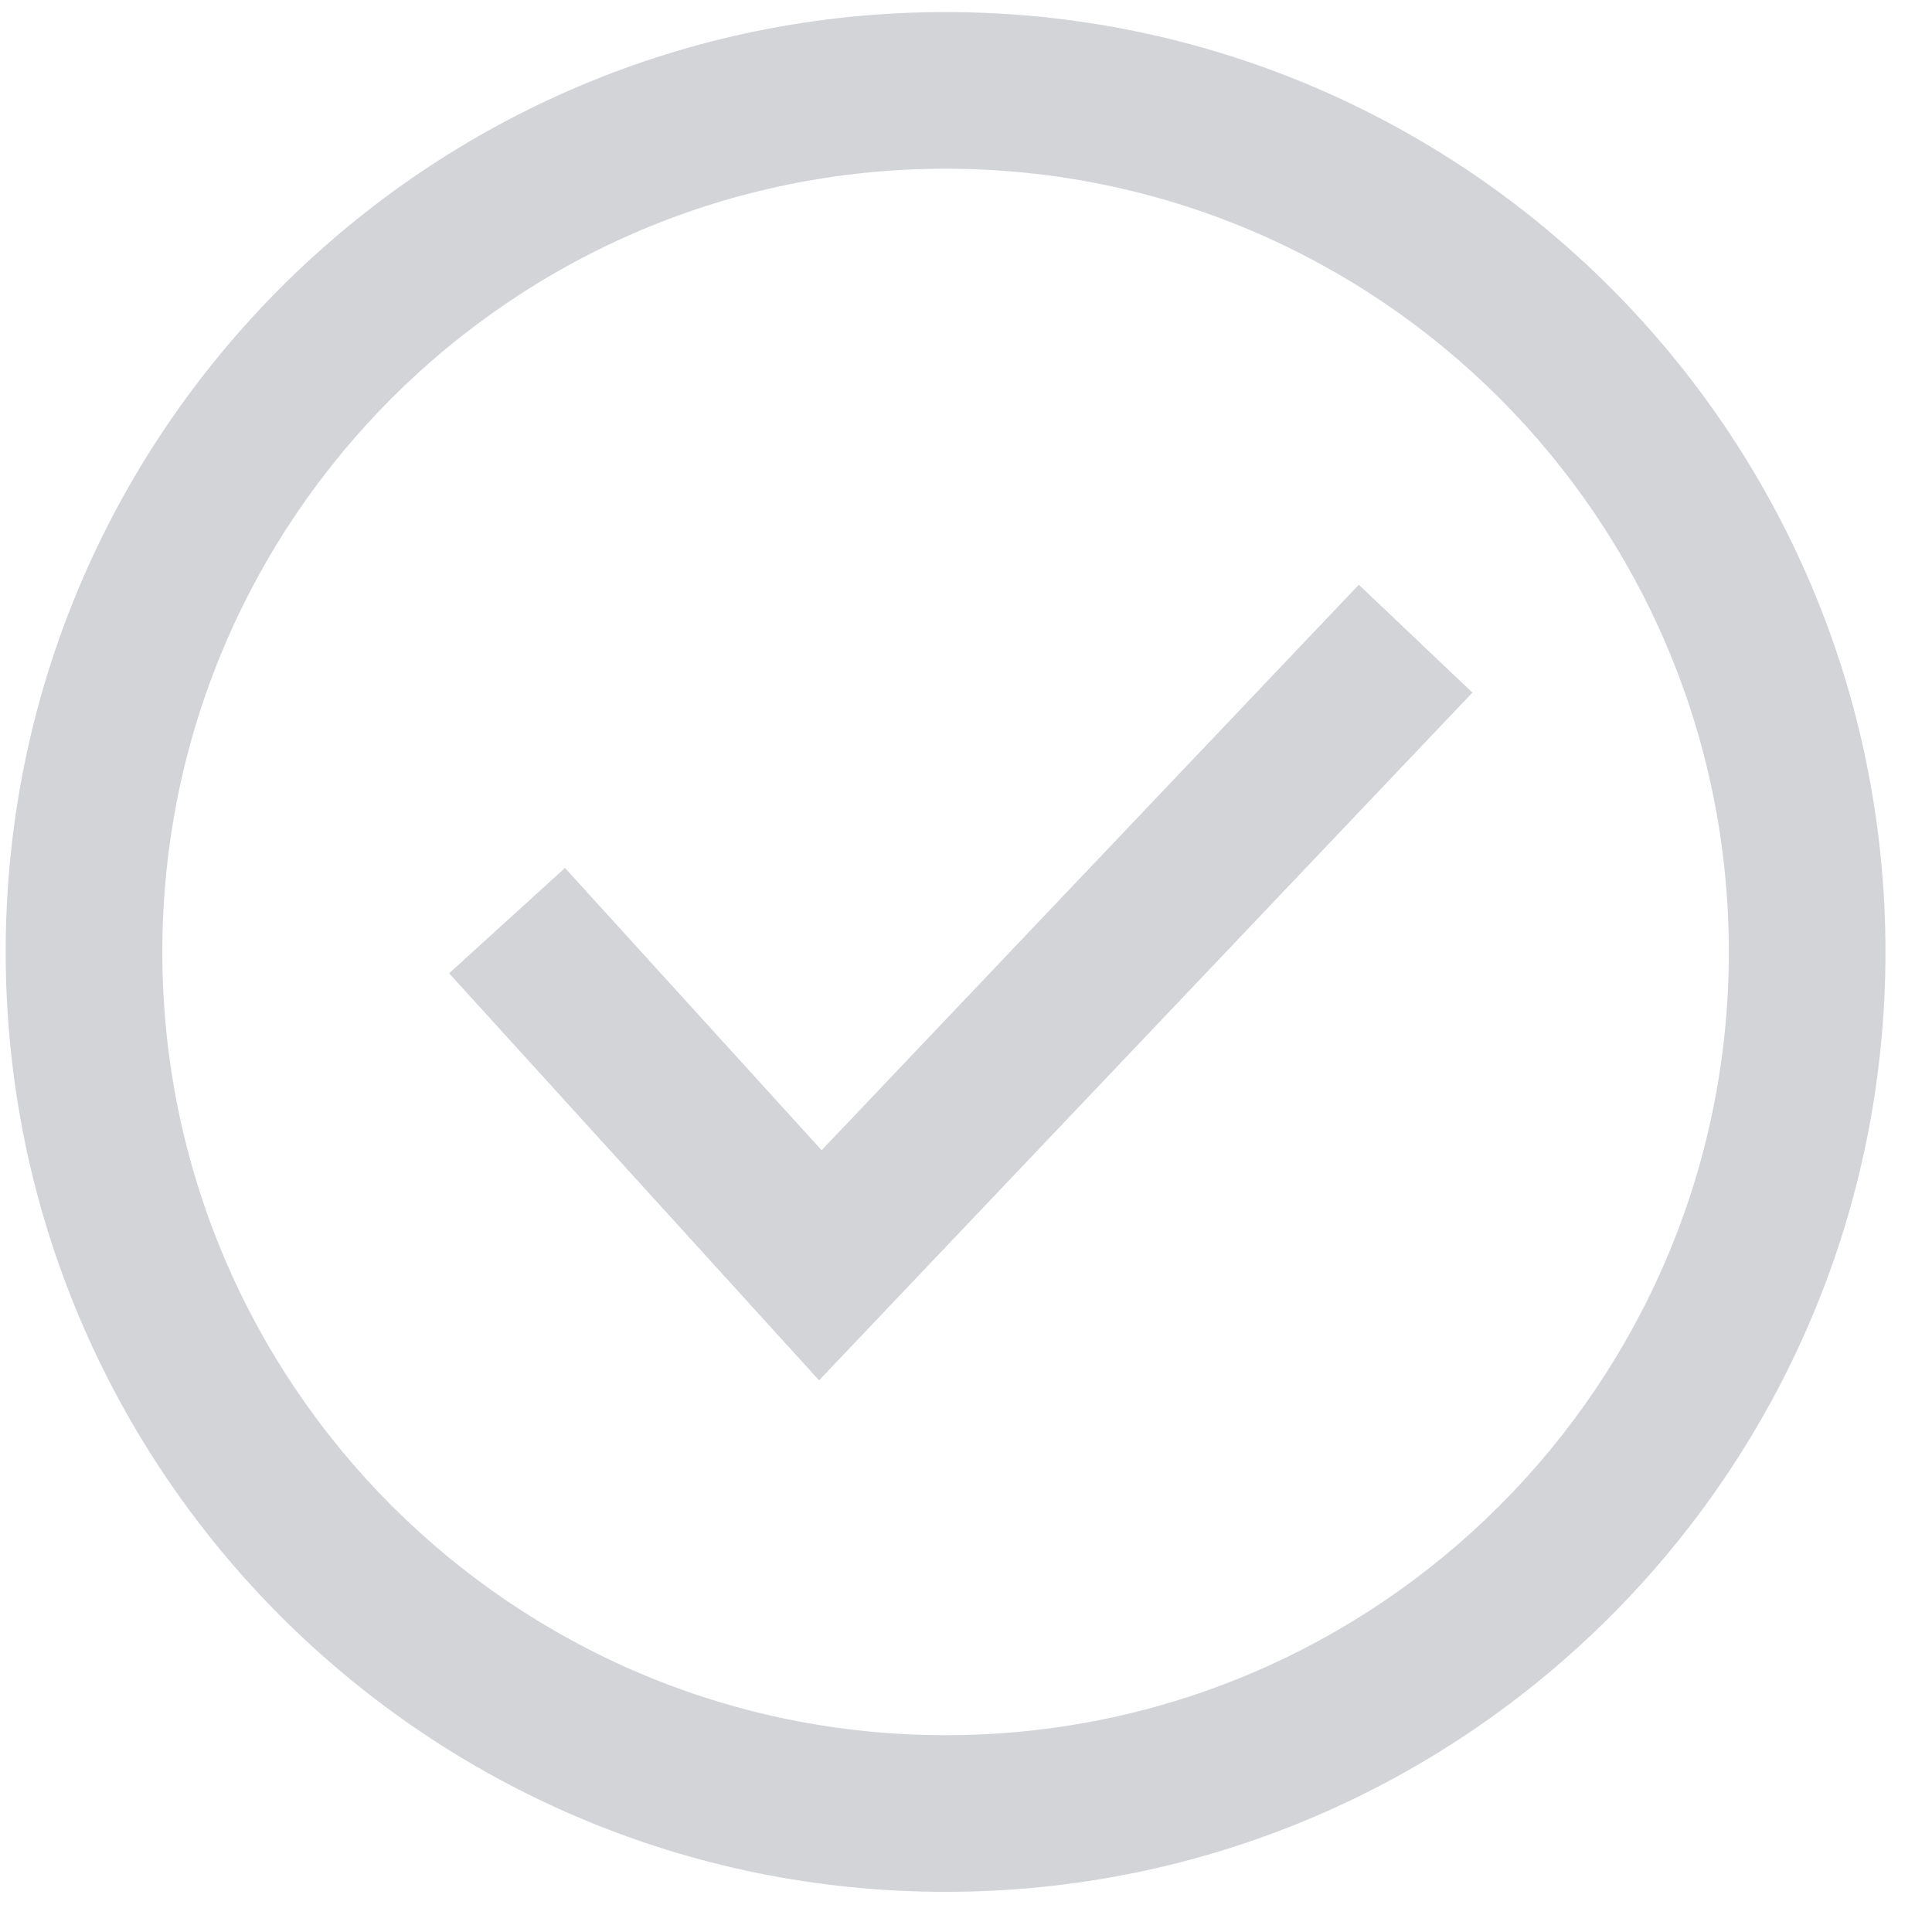 <svg width="37" height="37" viewBox="0 0 37 37" fill="none" xmlns="http://www.w3.org/2000/svg">
<path fill-rule="evenodd" clip-rule="evenodd" d="M18.109 33.231C26.394 33.231 33.109 26.516 33.109 18.231C33.109 9.947 26.394 3.231 18.109 3.231C9.825 3.231 3.109 9.947 3.109 18.231C3.109 26.516 9.825 33.231 18.109 33.231ZM18.109 36.231C28.05 36.231 36.109 28.173 36.109 18.231C36.109 8.29 28.05 0.231 18.109 0.231C8.168 0.231 0.109 8.29 0.109 18.231C0.109 28.173 8.168 36.231 18.109 36.231Z" fill="#D2D4D8"/>
<path fill-rule="evenodd" clip-rule="evenodd" d="M28.198 13.264L15.686 26.435L8.601 18.64L10.82 16.622L15.735 22.028L26.023 11.198L28.198 13.264Z" fill="#D2D4D8"/>
</svg>

